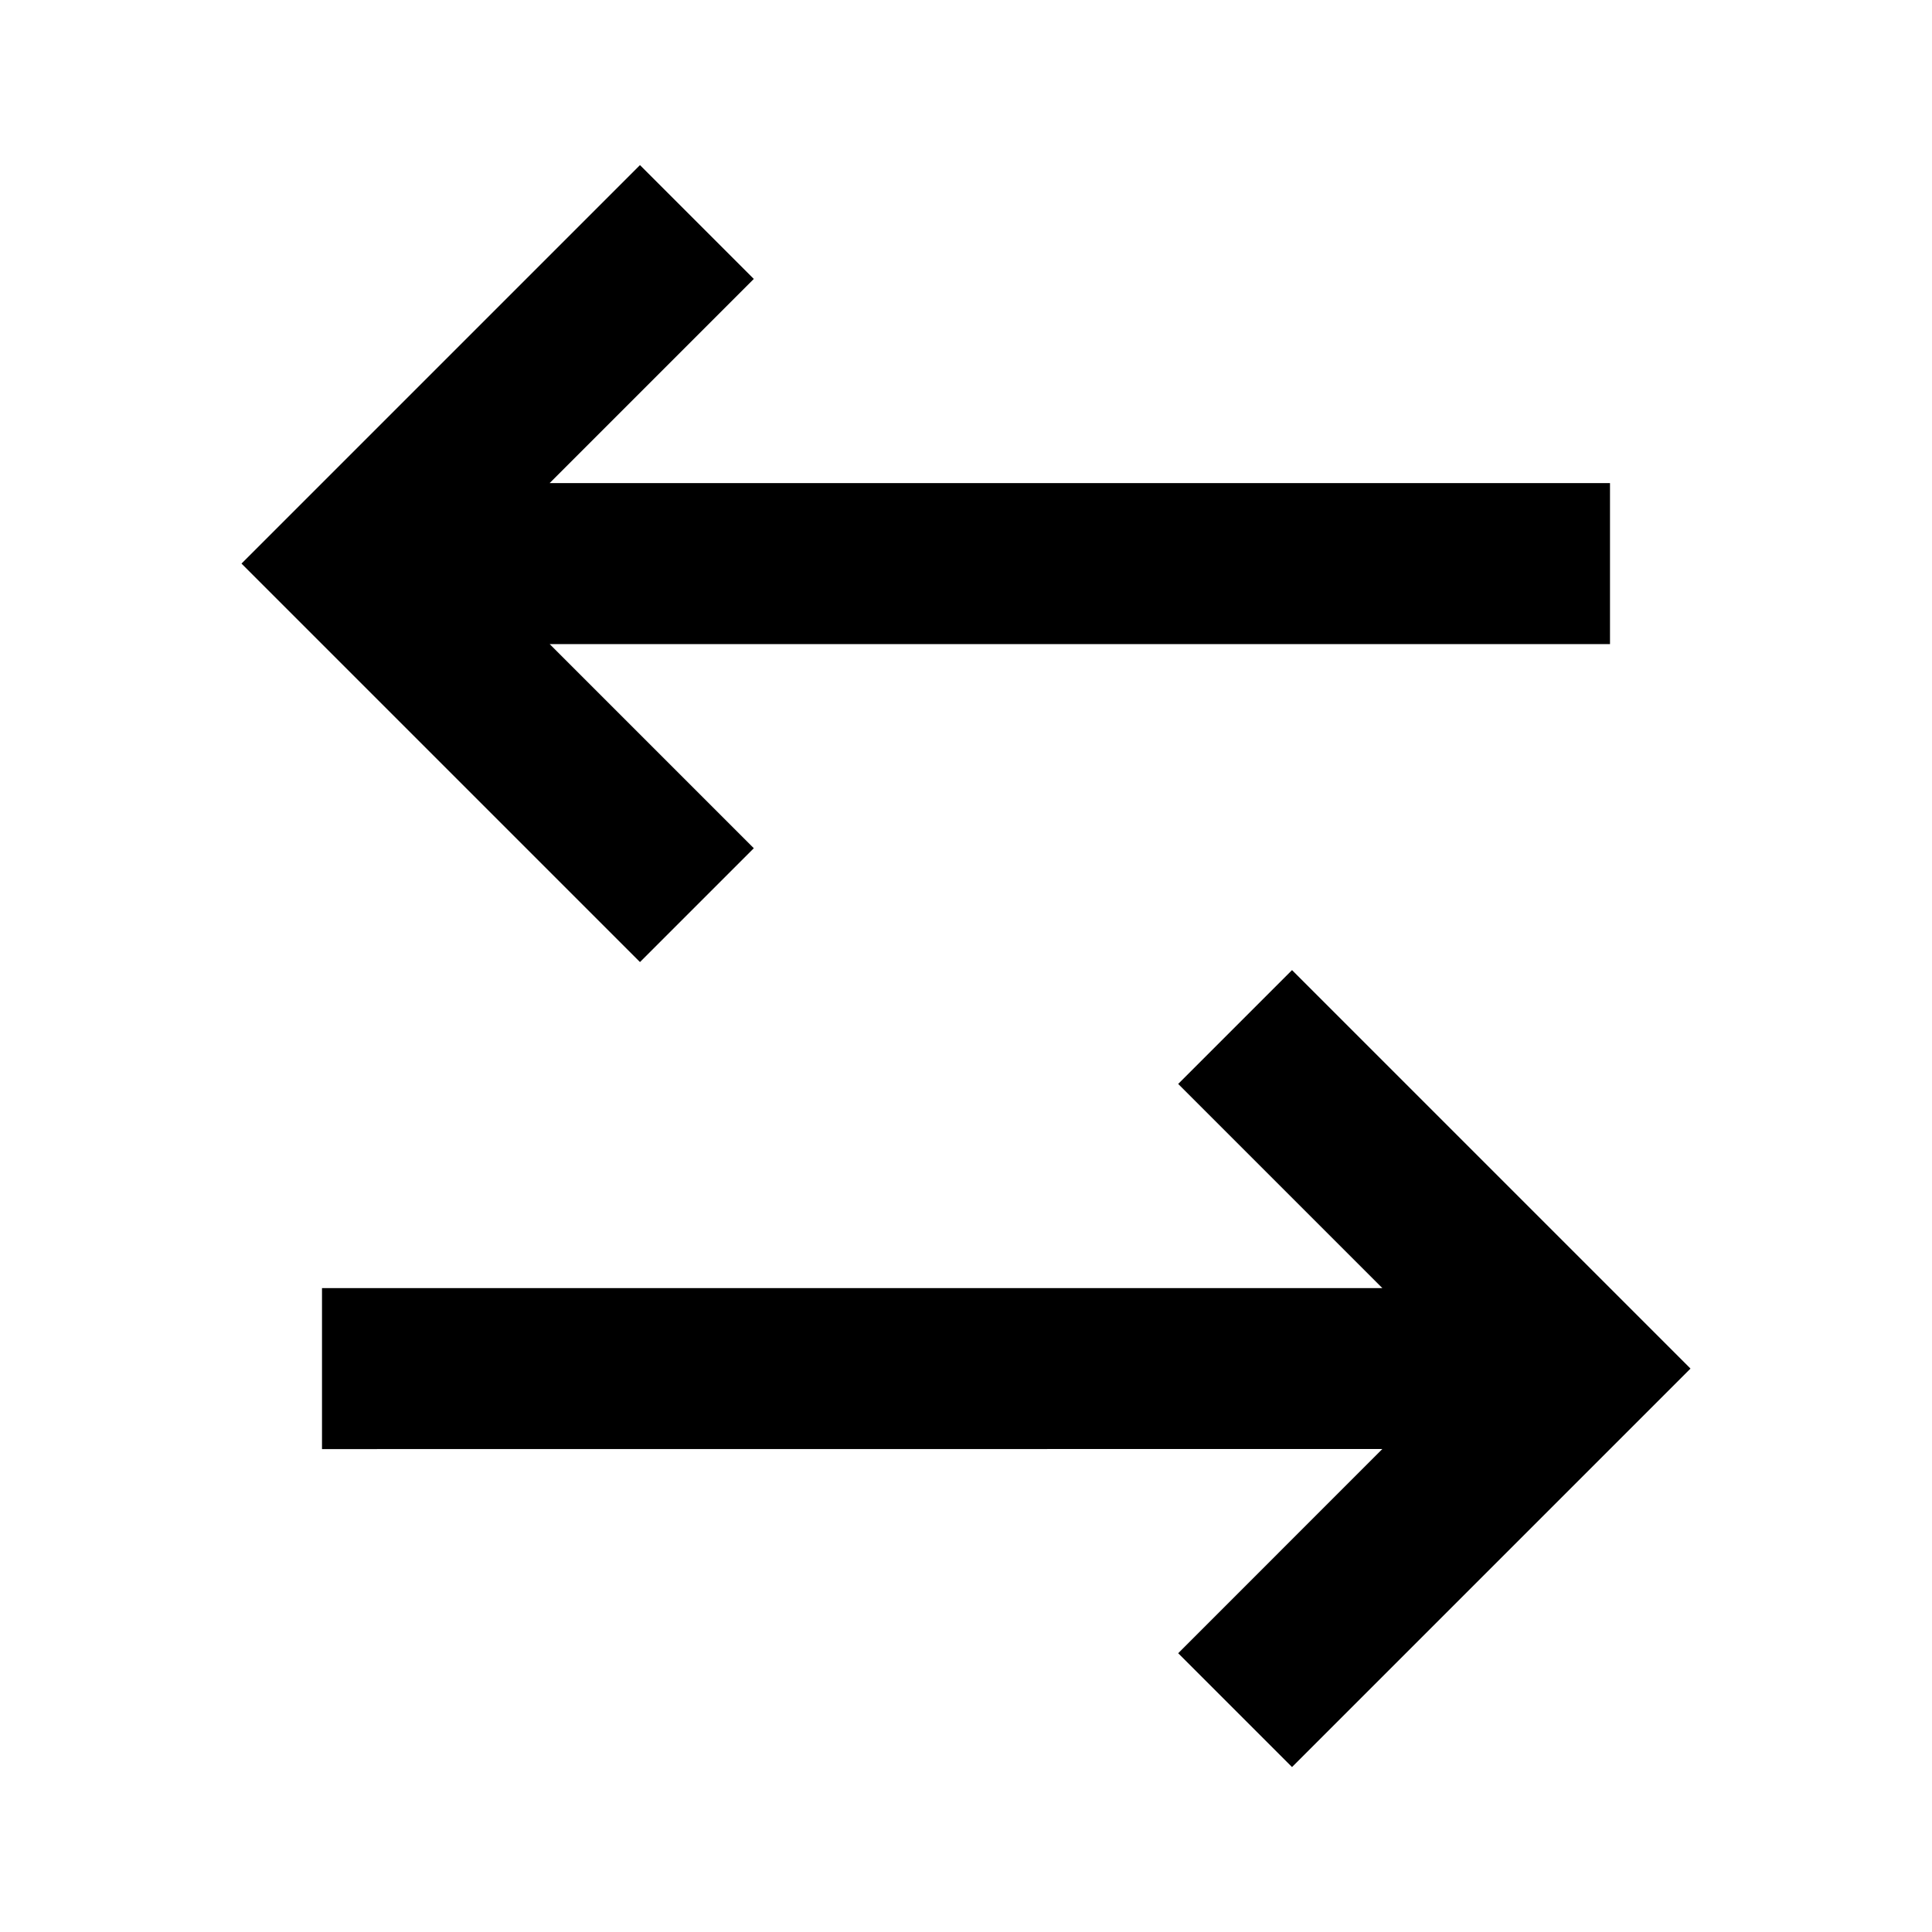 <svg width="24" height="24" viewBox="0 0 24 24" fill="none" xmlns="http://www.w3.org/2000/svg">
<path d="M16.05 12.051L21 17.001L16.05 21.951L14.636 20.537L17.172 18L4 18.001V16.001H17.172L14.636 13.465L16.05 12.051ZM7.95 2.051L9.364 3.465L6.828 6.001H20V8.001H6.828L9.364 10.537L7.95 11.951L3 7.001L7.95 2.051Z" fill="currentColor"/>
</svg>
